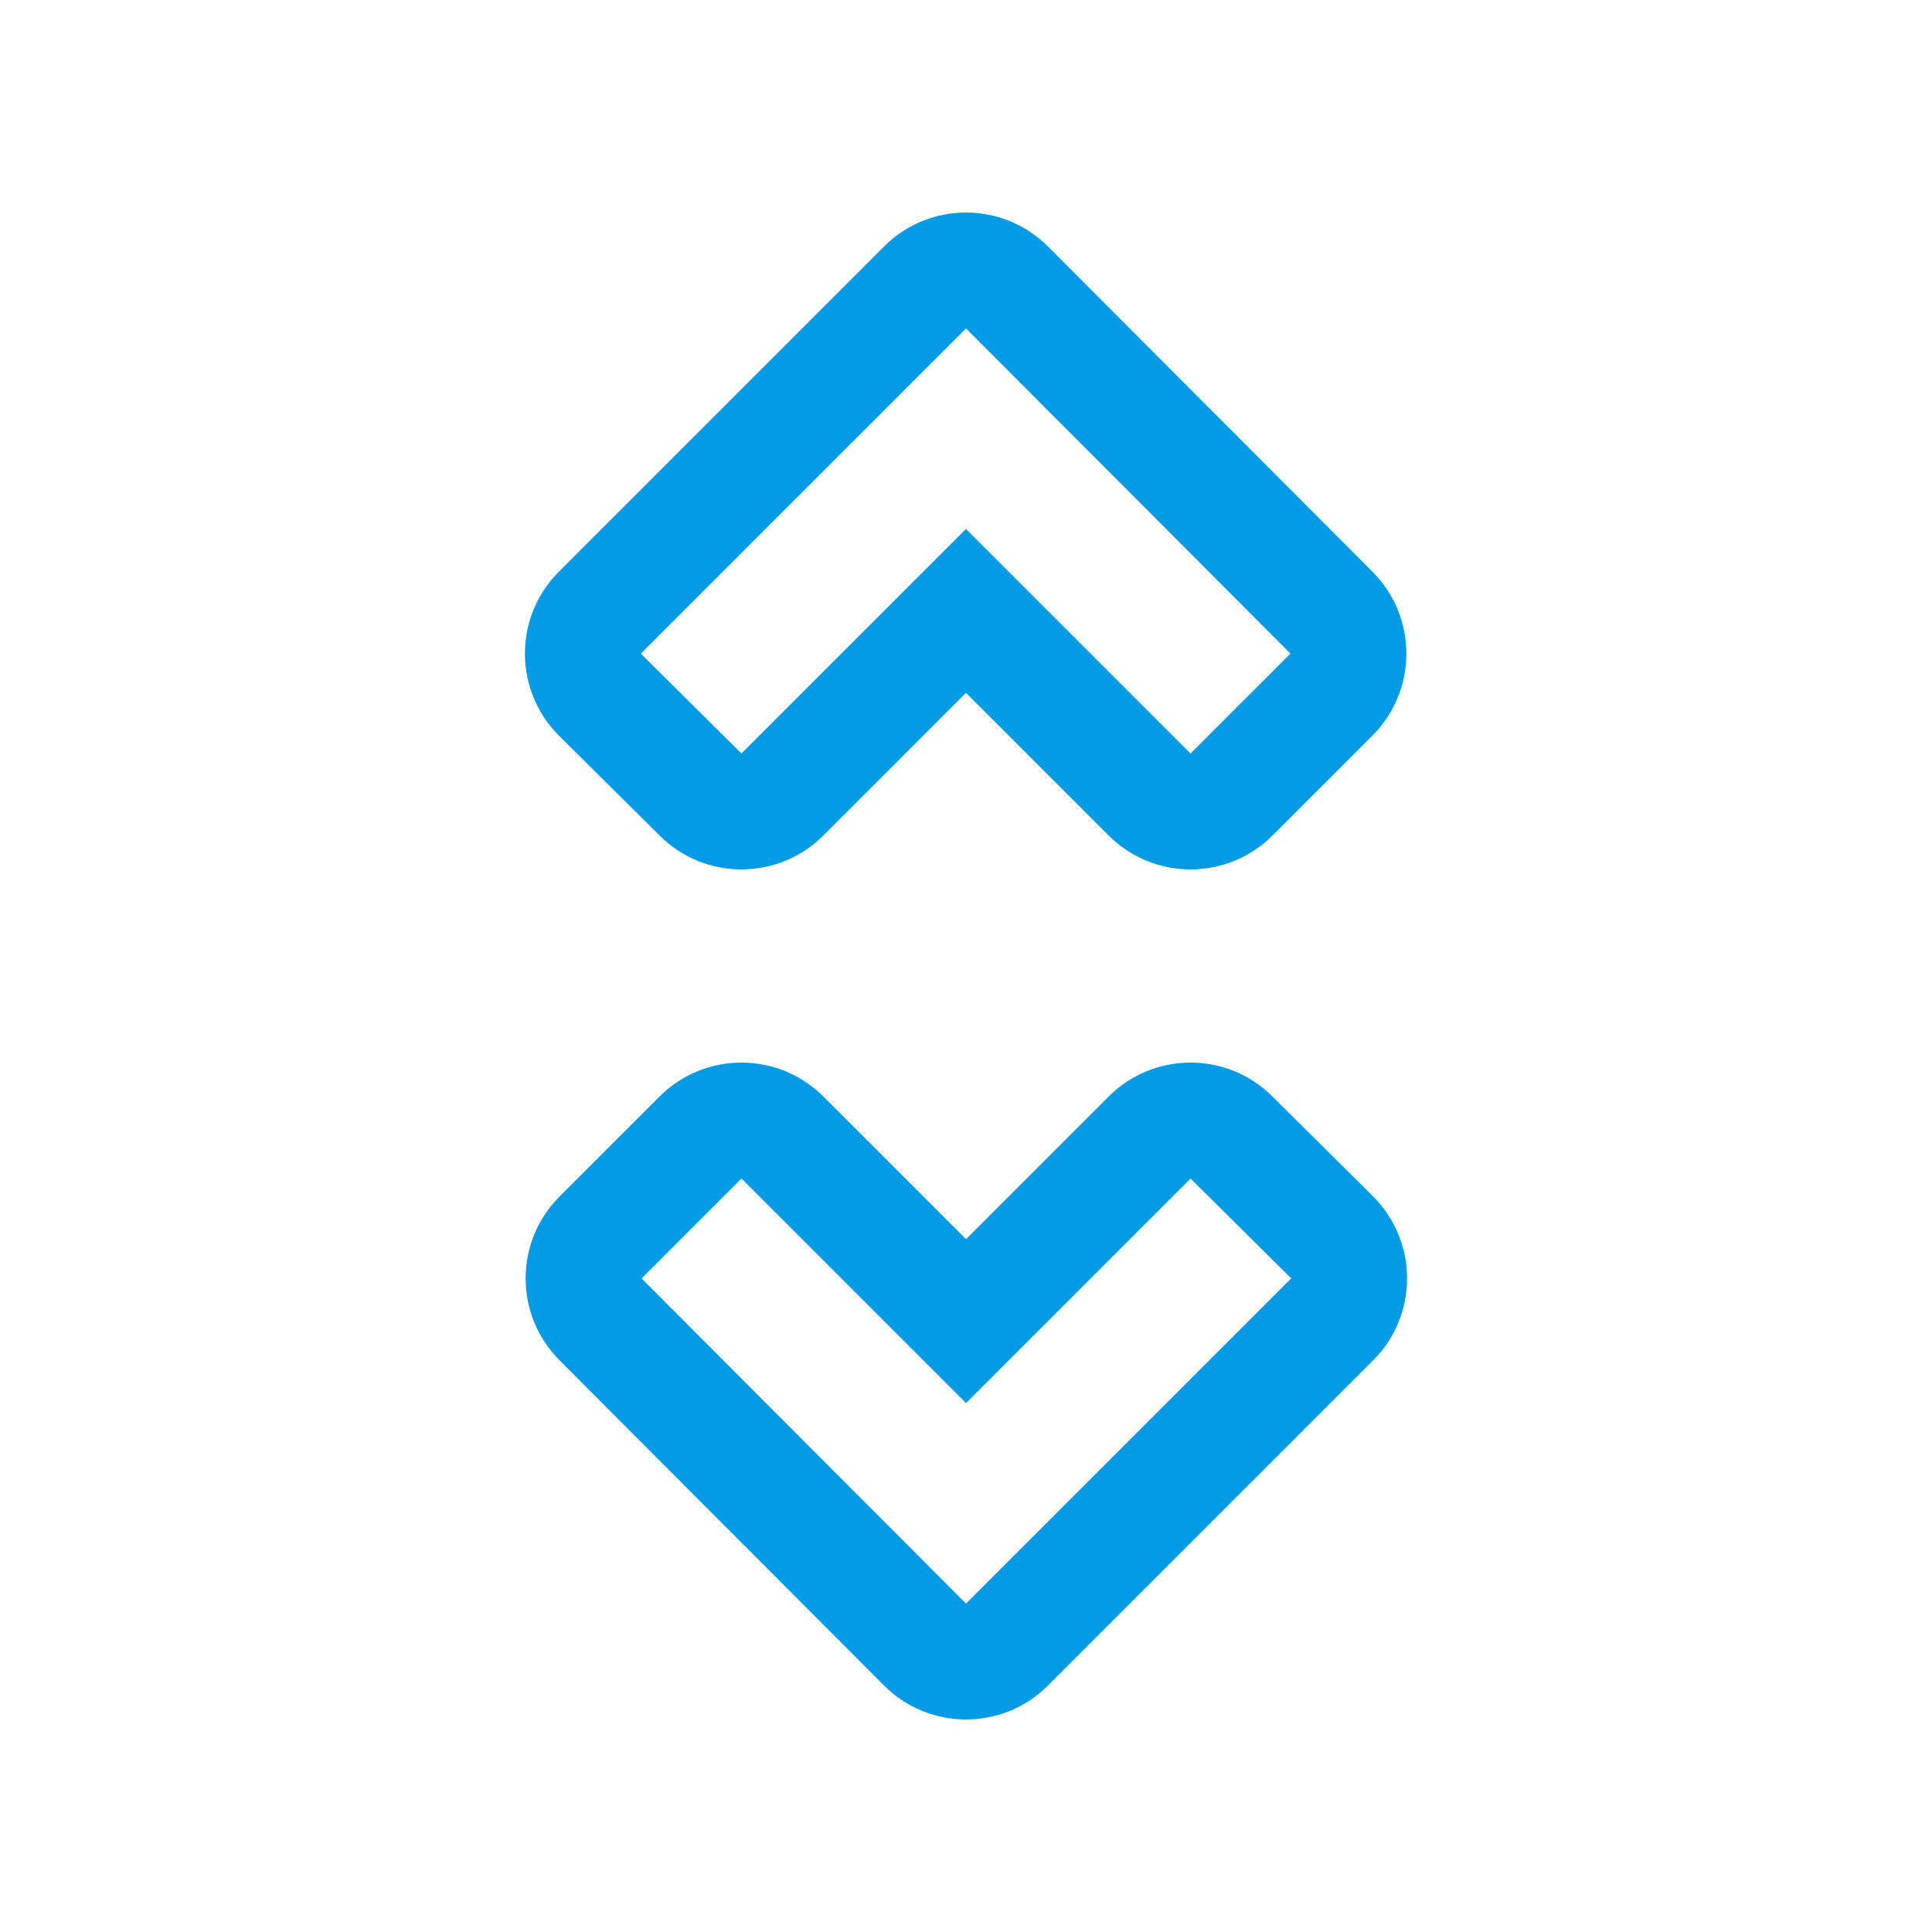 <svg version="1.1" xmlns="http://www.w3.org/2000/svg" xmlns:xlink="http://www.w3.org/1999/xlink" viewBox="0,0,1024,1024">
	<!-- Color names: teamapps-color-1 -->
	<desc>unfold_more icon - Licensed under Apache License v2.0 (http://www.apache.org/licenses/LICENSE-2.0) - Created with Iconfu.com - Derivative work of Material icons (Copyright Google Inc.)</desc>
	<g fill="none" fill-rule="nonzero" style="mix-blend-mode: normal">
		<g color="#039be5" class="teamapps-color-1">
			<path d="M349.69,442.96l-53.32,-52.94c-24.14,-23.97 -24.21,-62.99 -0.15,-87.04l172.34,-172.34c24.01,-24.01 62.95,-23.99 86.94,0.05l171.96,172.34c23.95,24 23.93,62.87 -0.05,86.84l-52.94,52.94c-23.99,23.99 -62.9,23.99 -86.89,0l-75.58,-75.58l-75.58,75.58c-23.93,23.93 -62.72,24 -86.73,0.15zM674.31,581.04l53.32,52.94c24.14,23.97 24.21,62.99 0.15,87.04l-172.34,172.34c-24.01,24.01 -62.95,23.99 -86.94,-0.05l-171.96,-172.34c-23.95,-24 -23.93,-62.87 0.05,-86.84l52.94,-52.94c23.99,-23.99 62.9,-23.99 86.89,0l75.58,75.58l75.58,-75.58c23.93,-23.93 62.72,-24 86.73,-0.15zM512,743.66l-119.02,-119.02l-52.94,52.94l171.96,172.34l172.34,-172.34l-53.32,-52.94zM512,280.34l119.02,119.02l52.94,-52.94l-171.96,-172.34l-172.34,172.34l53.32,52.94z" fill="currentColor"/>
		</g>
	</g>
</svg>